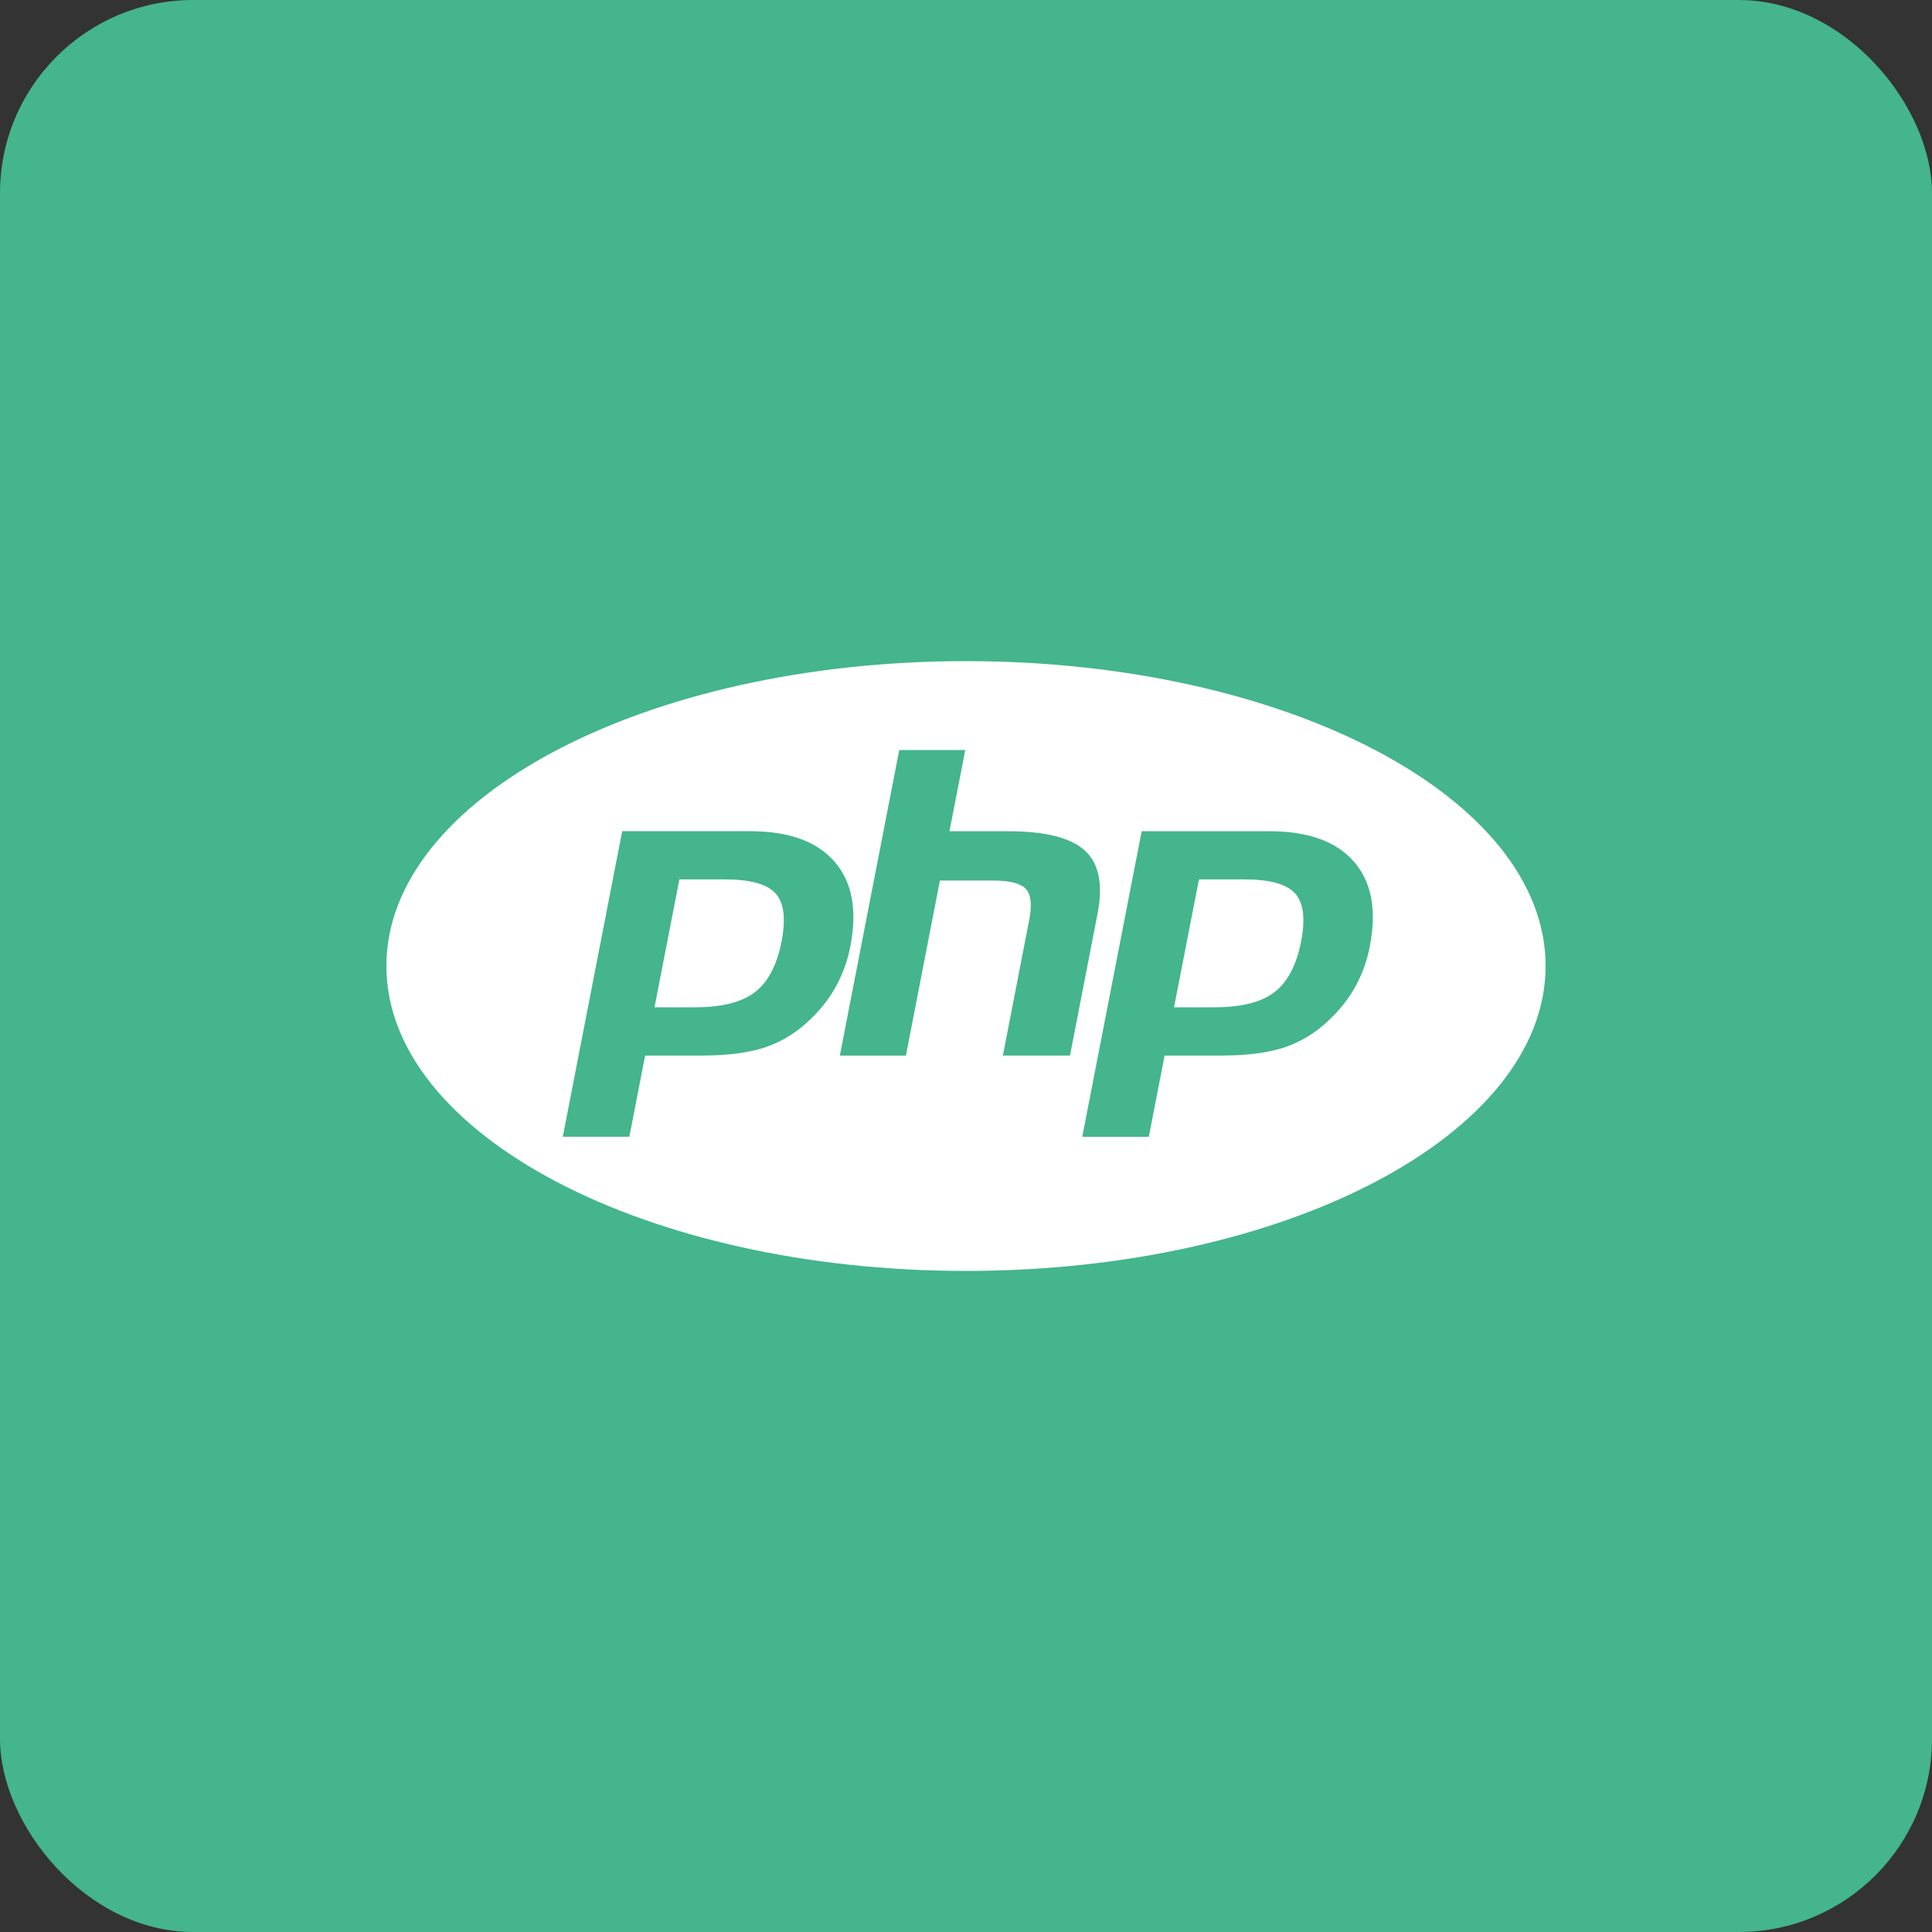 <svg width="80" height="80" viewBox="0 0 80 80" fill="none" xmlns="http://www.w3.org/2000/svg">
<rect x="0" y="0" width="80" height="80" fill="#333333" stroke="none"/>
<rect width="80" height="80" rx="8" fill="#44B58C"/>
<path d="M30.02 36.414H28.132L27.102 41.71H28.778C29.89 41.71 30.718 41.5 31.262 41.082C31.806 40.662 32.172 39.964 32.362 38.984C32.546 38.044 32.462 37.38 32.114 36.994C31.764 36.608 31.068 36.414 30.02 36.414ZM40 27.376C26.746 27.376 16 33.028 16 40C16 46.972 26.746 52.626 40 52.626C53.254 52.626 64 46.972 64 40C64 33.028 53.254 27.376 40 27.376ZM33.48 42.278C32.958 42.778 32.33 43.154 31.646 43.38C30.974 43.596 30.116 43.708 29.076 43.708H26.714L26.06 47.07H23.304L25.764 34.418H31.064C32.658 34.418 33.82 34.836 34.552 35.674C35.284 36.51 35.504 37.678 35.212 39.178C35.1 39.772 34.894 40.343 34.602 40.872C34.316 41.382 33.942 41.852 33.48 42.278ZM41.528 43.708L42.614 38.11C42.74 37.474 42.692 37.038 42.478 36.808C42.264 36.576 41.806 36.46 41.104 36.46H38.92L37.512 43.71H34.776L37.236 31.056H39.97L39.316 34.42H41.752C43.286 34.42 44.342 34.688 44.924 35.222C45.506 35.756 45.68 36.622 45.45 37.82L44.306 43.708H41.528ZM56.722 39.178C56.612 39.772 56.406 40.344 56.112 40.872C55.826 41.382 55.452 41.852 54.99 42.278C54.468 42.776 53.841 43.153 53.156 43.38C52.484 43.596 51.626 43.708 50.584 43.708H48.224L47.57 47.072H44.814L47.274 34.42H52.572C54.166 34.42 55.328 34.838 56.06 35.676C56.792 36.51 57.014 37.678 56.722 39.178ZM51.532 36.414H49.646L48.614 41.71H50.29C51.404 41.71 52.232 41.5 52.774 41.082C53.318 40.662 53.684 39.964 53.876 38.984C54.06 38.044 53.974 37.38 53.626 36.994C53.278 36.608 52.578 36.414 51.532 36.414Z" fill="white"/>
</svg>